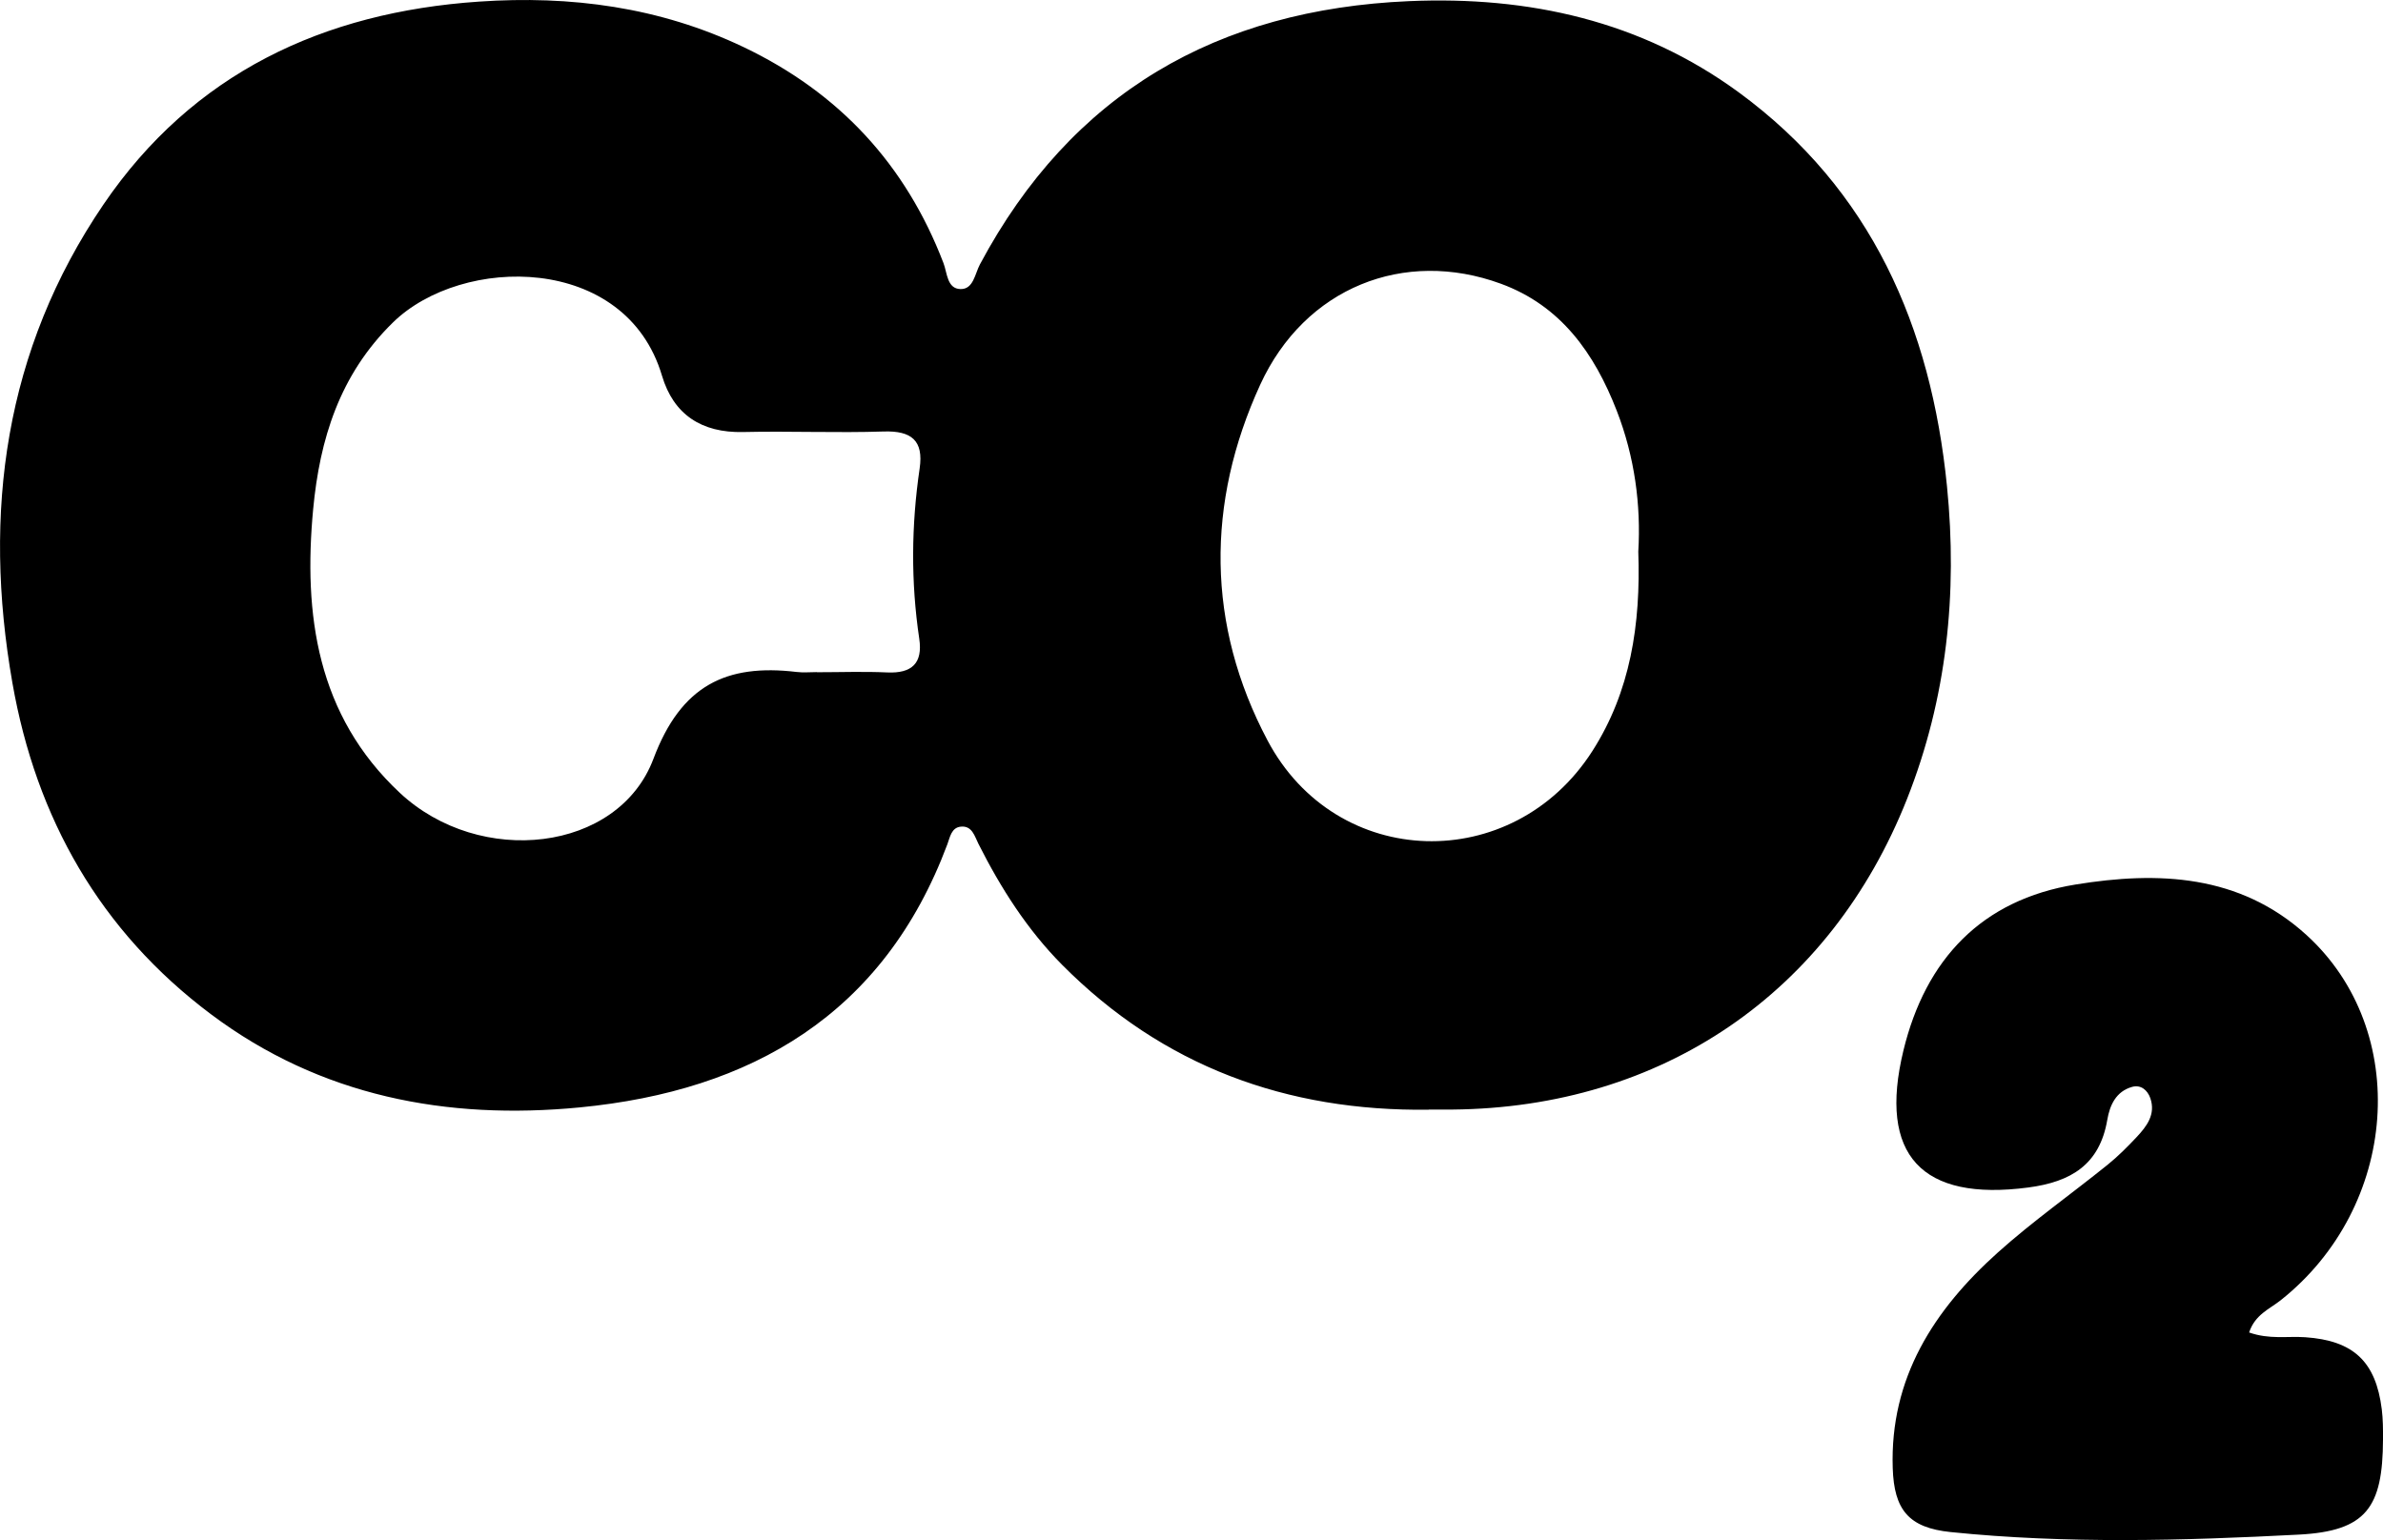 <?xml version="1.0" encoding="UTF-8"?>
<svg id="Livello_2" data-name="Livello 2" xmlns="http://www.w3.org/2000/svg" viewBox="0 0 354.97 229.46">
  <g id="Livello_1-2" data-name="Livello 1">
    <g>
      <path d="m212.82,165.34c-21.15.27-39.59-6.46-54.61-21.59-5.19-5.23-9.14-11.43-12.46-18.02-.57-1.13-.94-2.75-2.65-2.56-1.38.15-1.59,1.56-1.98,2.62-9.48,25.34-29.19,36.74-54.77,39.21-19.77,1.91-38.6-1.64-54.92-13.88-16.53-12.39-26.05-29.22-29.58-49.36C-2.61,76.35.68,52.14,15.41,30.47,28.73,10.89,48.17,1.82,71.34.24c13.65-.94,26.94.81,39.45,6.79,14.19,6.78,24.12,17.46,29.75,32.17.56,1.45.52,3.83,2.54,3.87,1.93.04,2.14-2.28,2.89-3.68C159.62,13.82,181.34,1.4,209.9.17c17.83-.77,34.55,2.93,49.12,13.6,19.74,14.47,28.62,34.94,31,58.66,1.6,15.97-.02,31.63-5.95,46.61-11.47,28.97-36.54,46-67.74,46.28-1.17.01-2.33,0-3.5,0Zm-91.15-65.21v.03c3.49,0,6.99-.13,10.48.03,3.69.17,5.33-1.37,4.78-5.04-1.26-8.46-1.18-16.9.06-25.35.61-4.16-1.21-5.64-5.35-5.51-6.98.23-13.98-.08-20.96.08-6.18.14-10.35-2.61-12.07-8.39-5.4-18.21-29.79-17.99-40.07-7.94-7.98,7.8-10.91,17.45-11.89,27.81-1.48,15.71.55,30.73,12.91,42.28,11.93,11.15,32.54,8.86,37.78-5.08,4.11-10.94,10.84-14.18,21.33-12.93.98.12,1.99.02,2.99.02Zm122.37-17.95c.41-6.86-.52-14.08-3.22-21.01-3.31-8.51-8.3-15.62-17.26-18.9-14.38-5.27-29.19.54-35.85,15.07-8.06,17.6-8.01,35.76,1.09,52.96,10.28,19.44,36.57,20.09,48.4,1.6,5.66-8.85,7.22-18.83,6.84-29.72Z"/>
      <path d="m335.02,198.53c3.02,1.07,5.71.53,8.35.71,7.17.49,10.53,3.59,11.42,10.75.18,1.48.19,2.99.18,4.49-.04,10.11-2.46,13.64-12.53,14.17-17.27.9-34.61,1.39-51.88-.38-6.25-.64-8.42-3.32-8.62-9.52-.44-13.43,6.14-23.59,15.63-32.11,5.19-4.66,10.94-8.71,16.38-13.1,1.55-1.25,2.97-2.68,4.33-4.13,1.5-1.6,2.86-3.38,2.03-5.79-.42-1.2-1.41-2.04-2.71-1.68-2.4.67-3.33,2.73-3.7,4.91-1.14,6.67-5.39,9.24-11.76,10.08-15.88,2.1-22.39-4.81-18.61-20.4,3.3-13.62,11.67-22.47,25.64-24.74,12.27-2,24.44-1.54,34.39,7.51,15.68,14.27,13.74,40.53-3.87,54.46-1.64,1.29-3.78,2.11-4.66,4.76Z"/>
    </g>
  </g>
</svg>